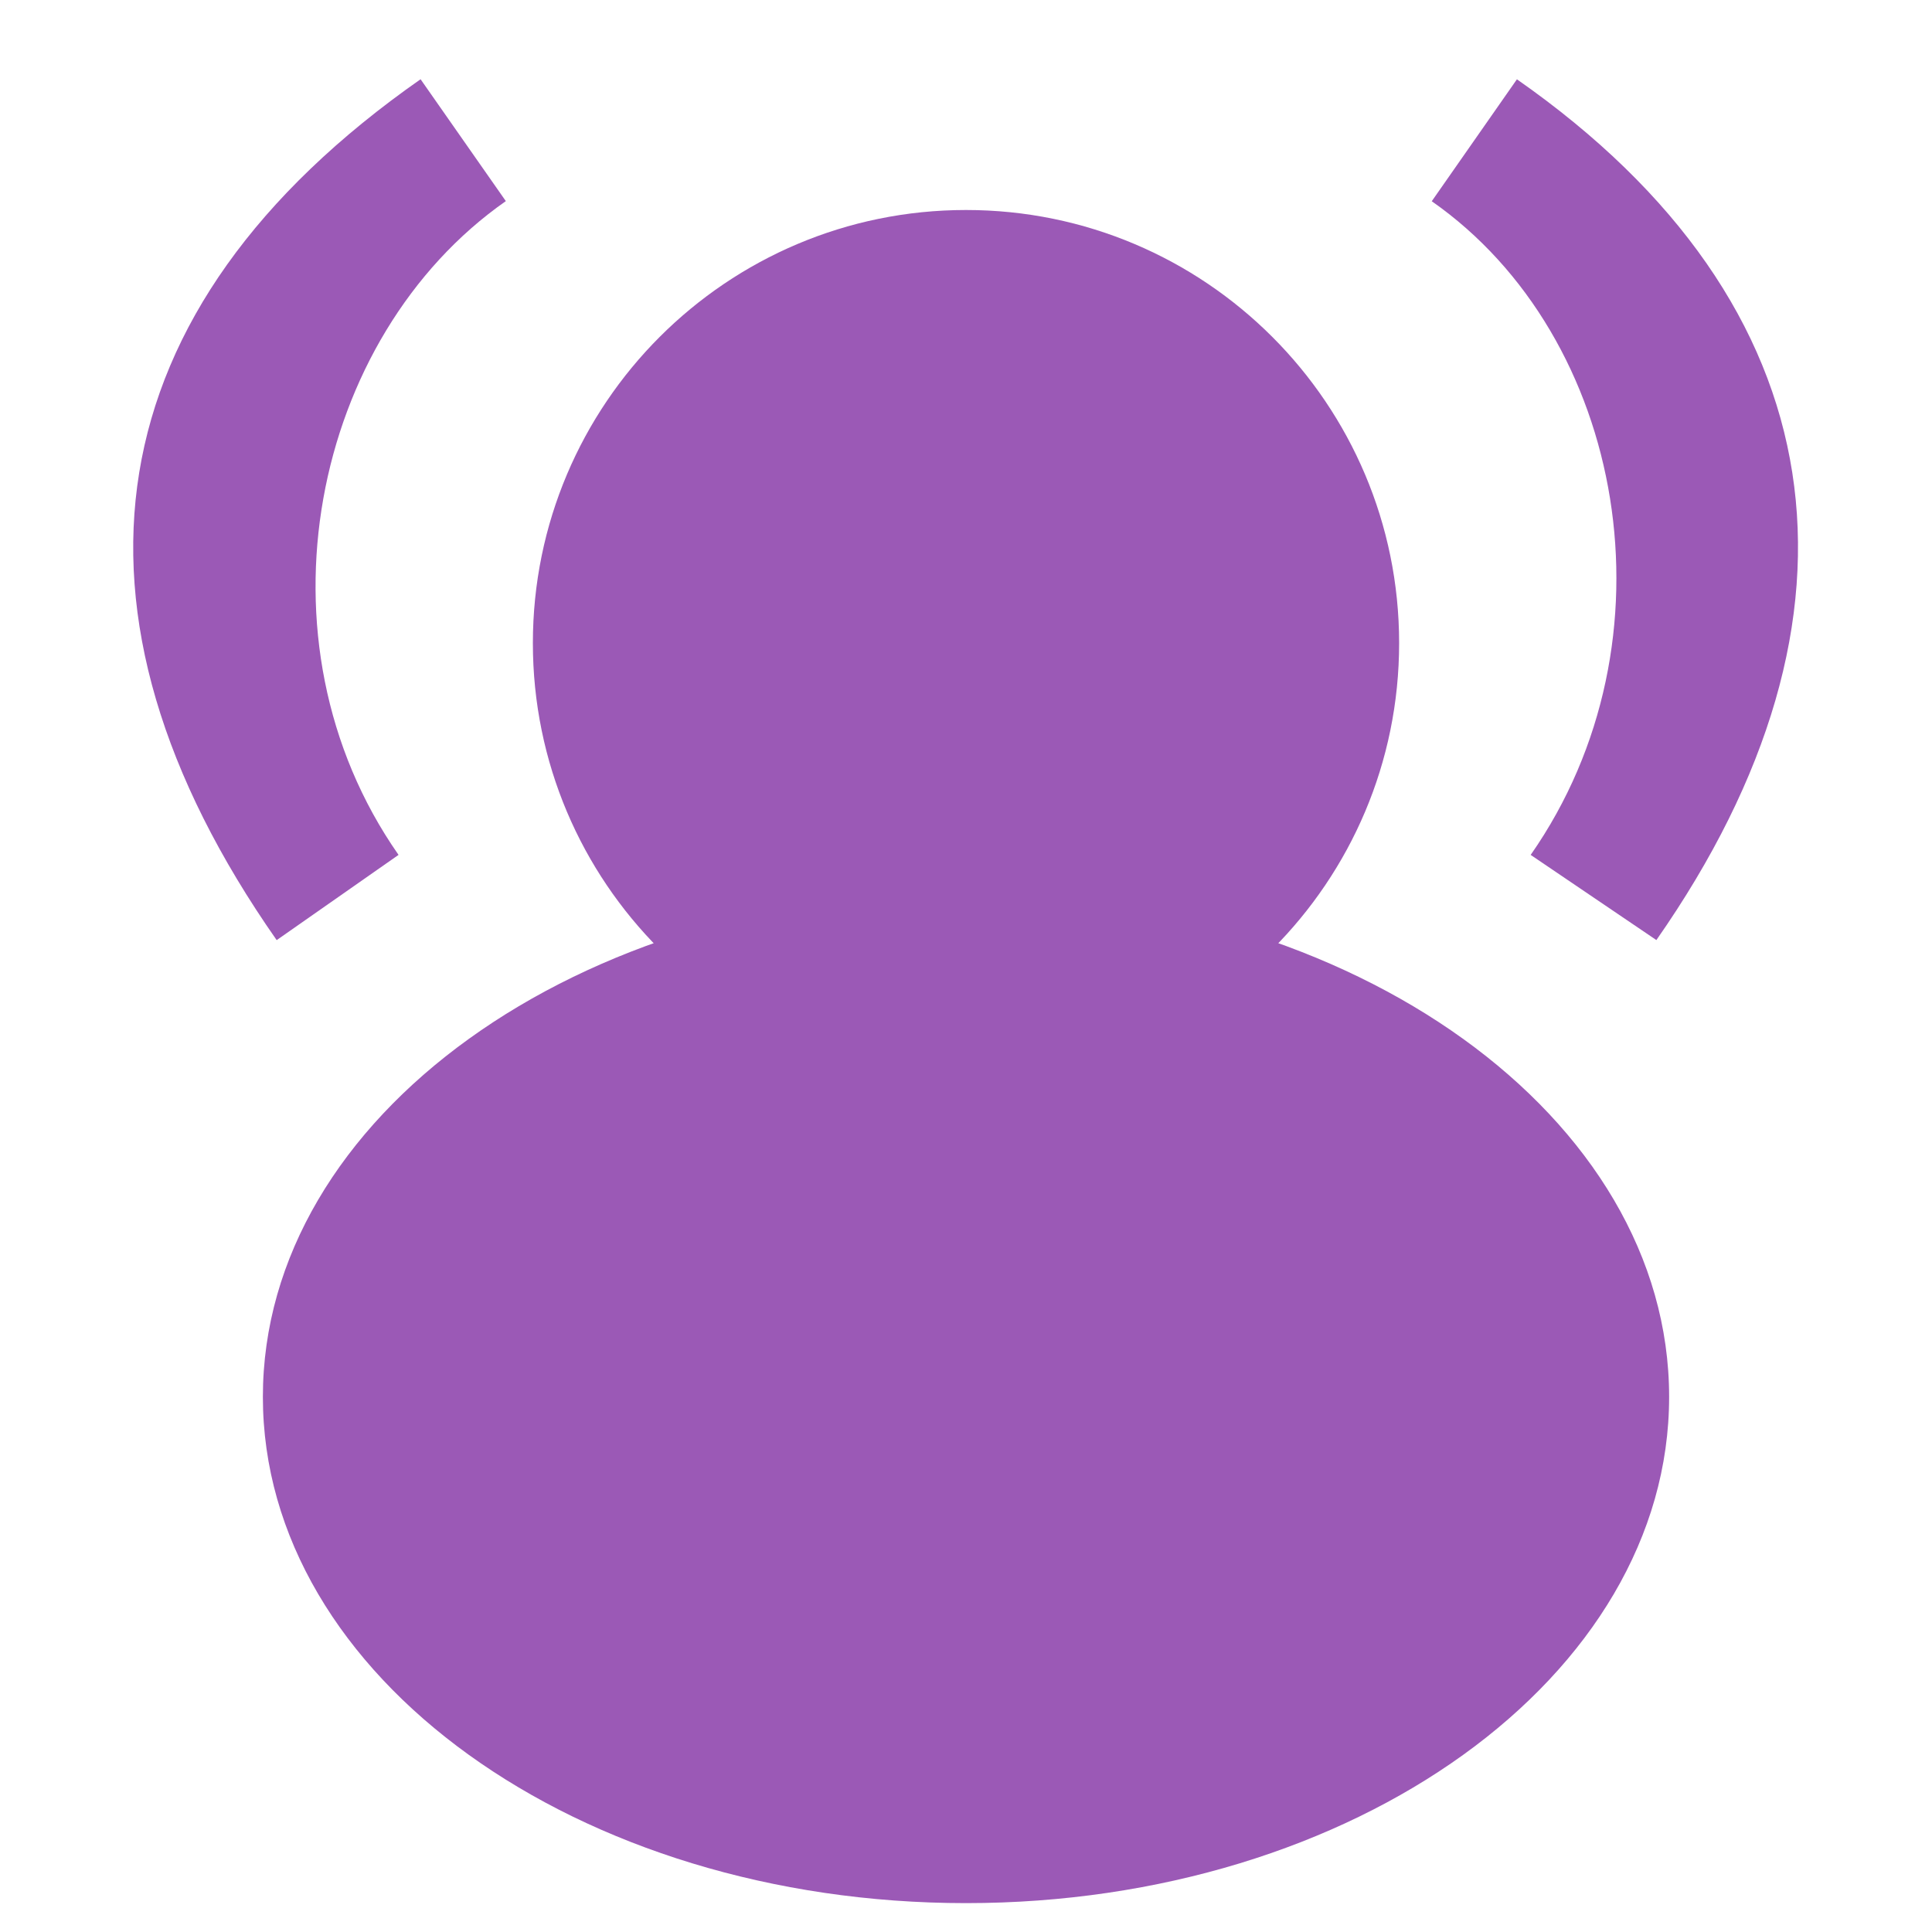 <?xml version="1.0" encoding="utf-8"?>
<!-- Generator: Adobe Illustrator 17.0.0, SVG Export Plug-In . SVG Version: 6.00 Build 0)  -->
<!DOCTYPE svg PUBLIC "-//W3C//DTD SVG 1.1//EN" "http://www.w3.org/Graphics/SVG/1.1/DTD/svg11.dtd">
<svg version="1.1" id="Layer_1" xmlns="http://www.w3.org/2000/svg" xmlns:xlink="http://www.w3.org/1999/xlink" x="0px" y="0px"
	 width="512px" height="512px" viewBox="0 0 512 512" enable-background="new 0 0 512 512" xml:space="preserve">
<path fill="#9B59B6" d="M256,55.652c63.393,0,114.783,51.39,114.783,114.783S319.393,285.218,256,285.218
	s-114.783-51.39-114.783-114.783S192.607,55.652,256,55.652z M256,236.025c102.91,0,186.335,60.066,186.335,134.161
	S358.91,504.347,256,504.347S69.665,444.281,69.665,370.186S153.09,236.025,256,236.025z"/>
<path fill="#9B59B6" d="M438.957,249.129l-33.312-22.57c39.665-56.785,25.166-137.337-26.215-173.23L402,21.016
	C487.328,80.619,498.937,163.259,438.957,249.129z"/>
<path fill="#9B59B6" d="M111.457,21l22.593,32.297c-51.367,35.93-68.125,116.506-28.431,173.255l-32.297,22.591
	C12.409,162.062,24.376,81.913,111.457,21z"/>
</svg>
